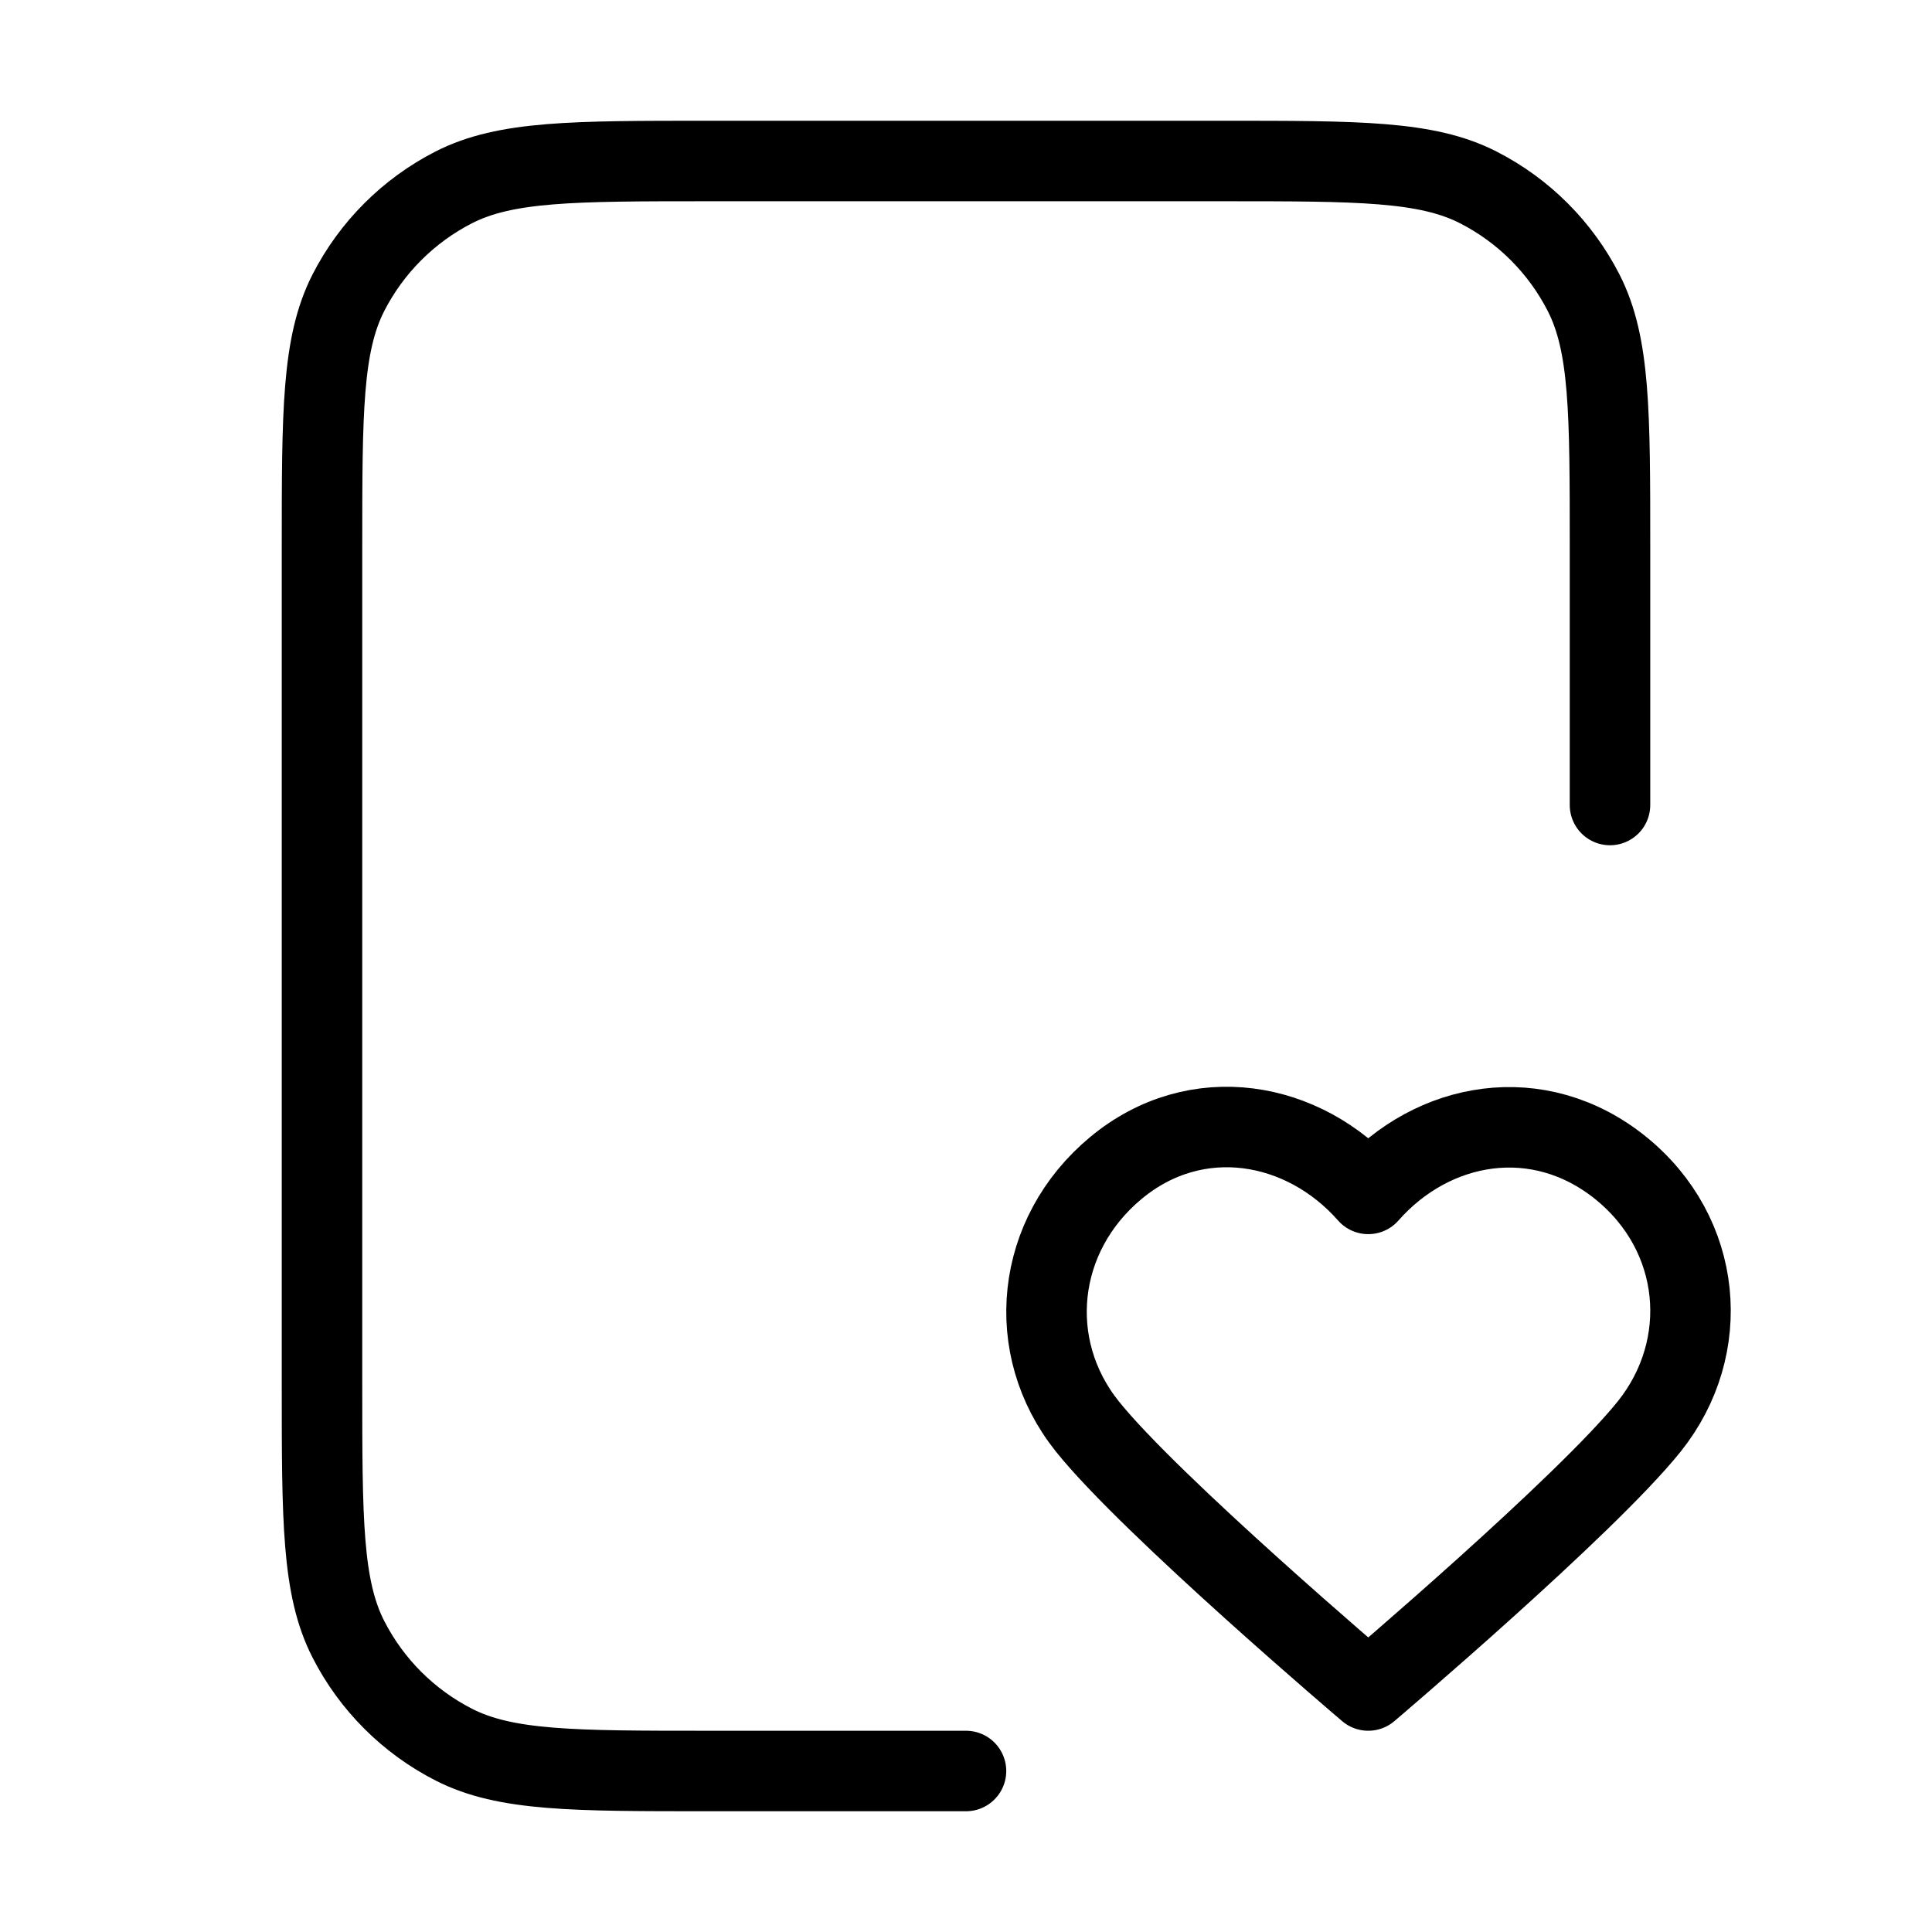 <svg width="24" height="24" viewBox="0 0 24 24" fill="none" xmlns="http://www.w3.org/2000/svg">
<path d="M20 10V6.8C20 5.12 20 4.28 19.673 3.638C19.385 3.074 18.927 2.615 18.362 2.327C17.72 2 16.88 2 15.2 2H8.8C7.12 2 6.28 2 5.638 2.327C5.074 2.615 4.615 3.074 4.327 3.638C4 4.28 4 5.12 4 6.8V17.2C4 18.88 4 19.72 4.327 20.362C4.615 20.927 5.074 21.385 5.638 21.673C6.28 22 7.12 22 8.8 22H12M16.997 14.831C16.198 13.922 14.864 13.677 13.862 14.509C12.86 15.342 12.719 16.733 13.506 17.718C14.293 18.702 16.997 21 16.997 21C16.997 21 19.702 18.702 20.489 17.718C21.276 16.733 21.152 15.333 20.133 14.509C19.113 13.686 17.797 13.922 16.997 14.831Z" stroke="black" stroke-linecap="round" stroke-linejoin="round"/>
</svg>
